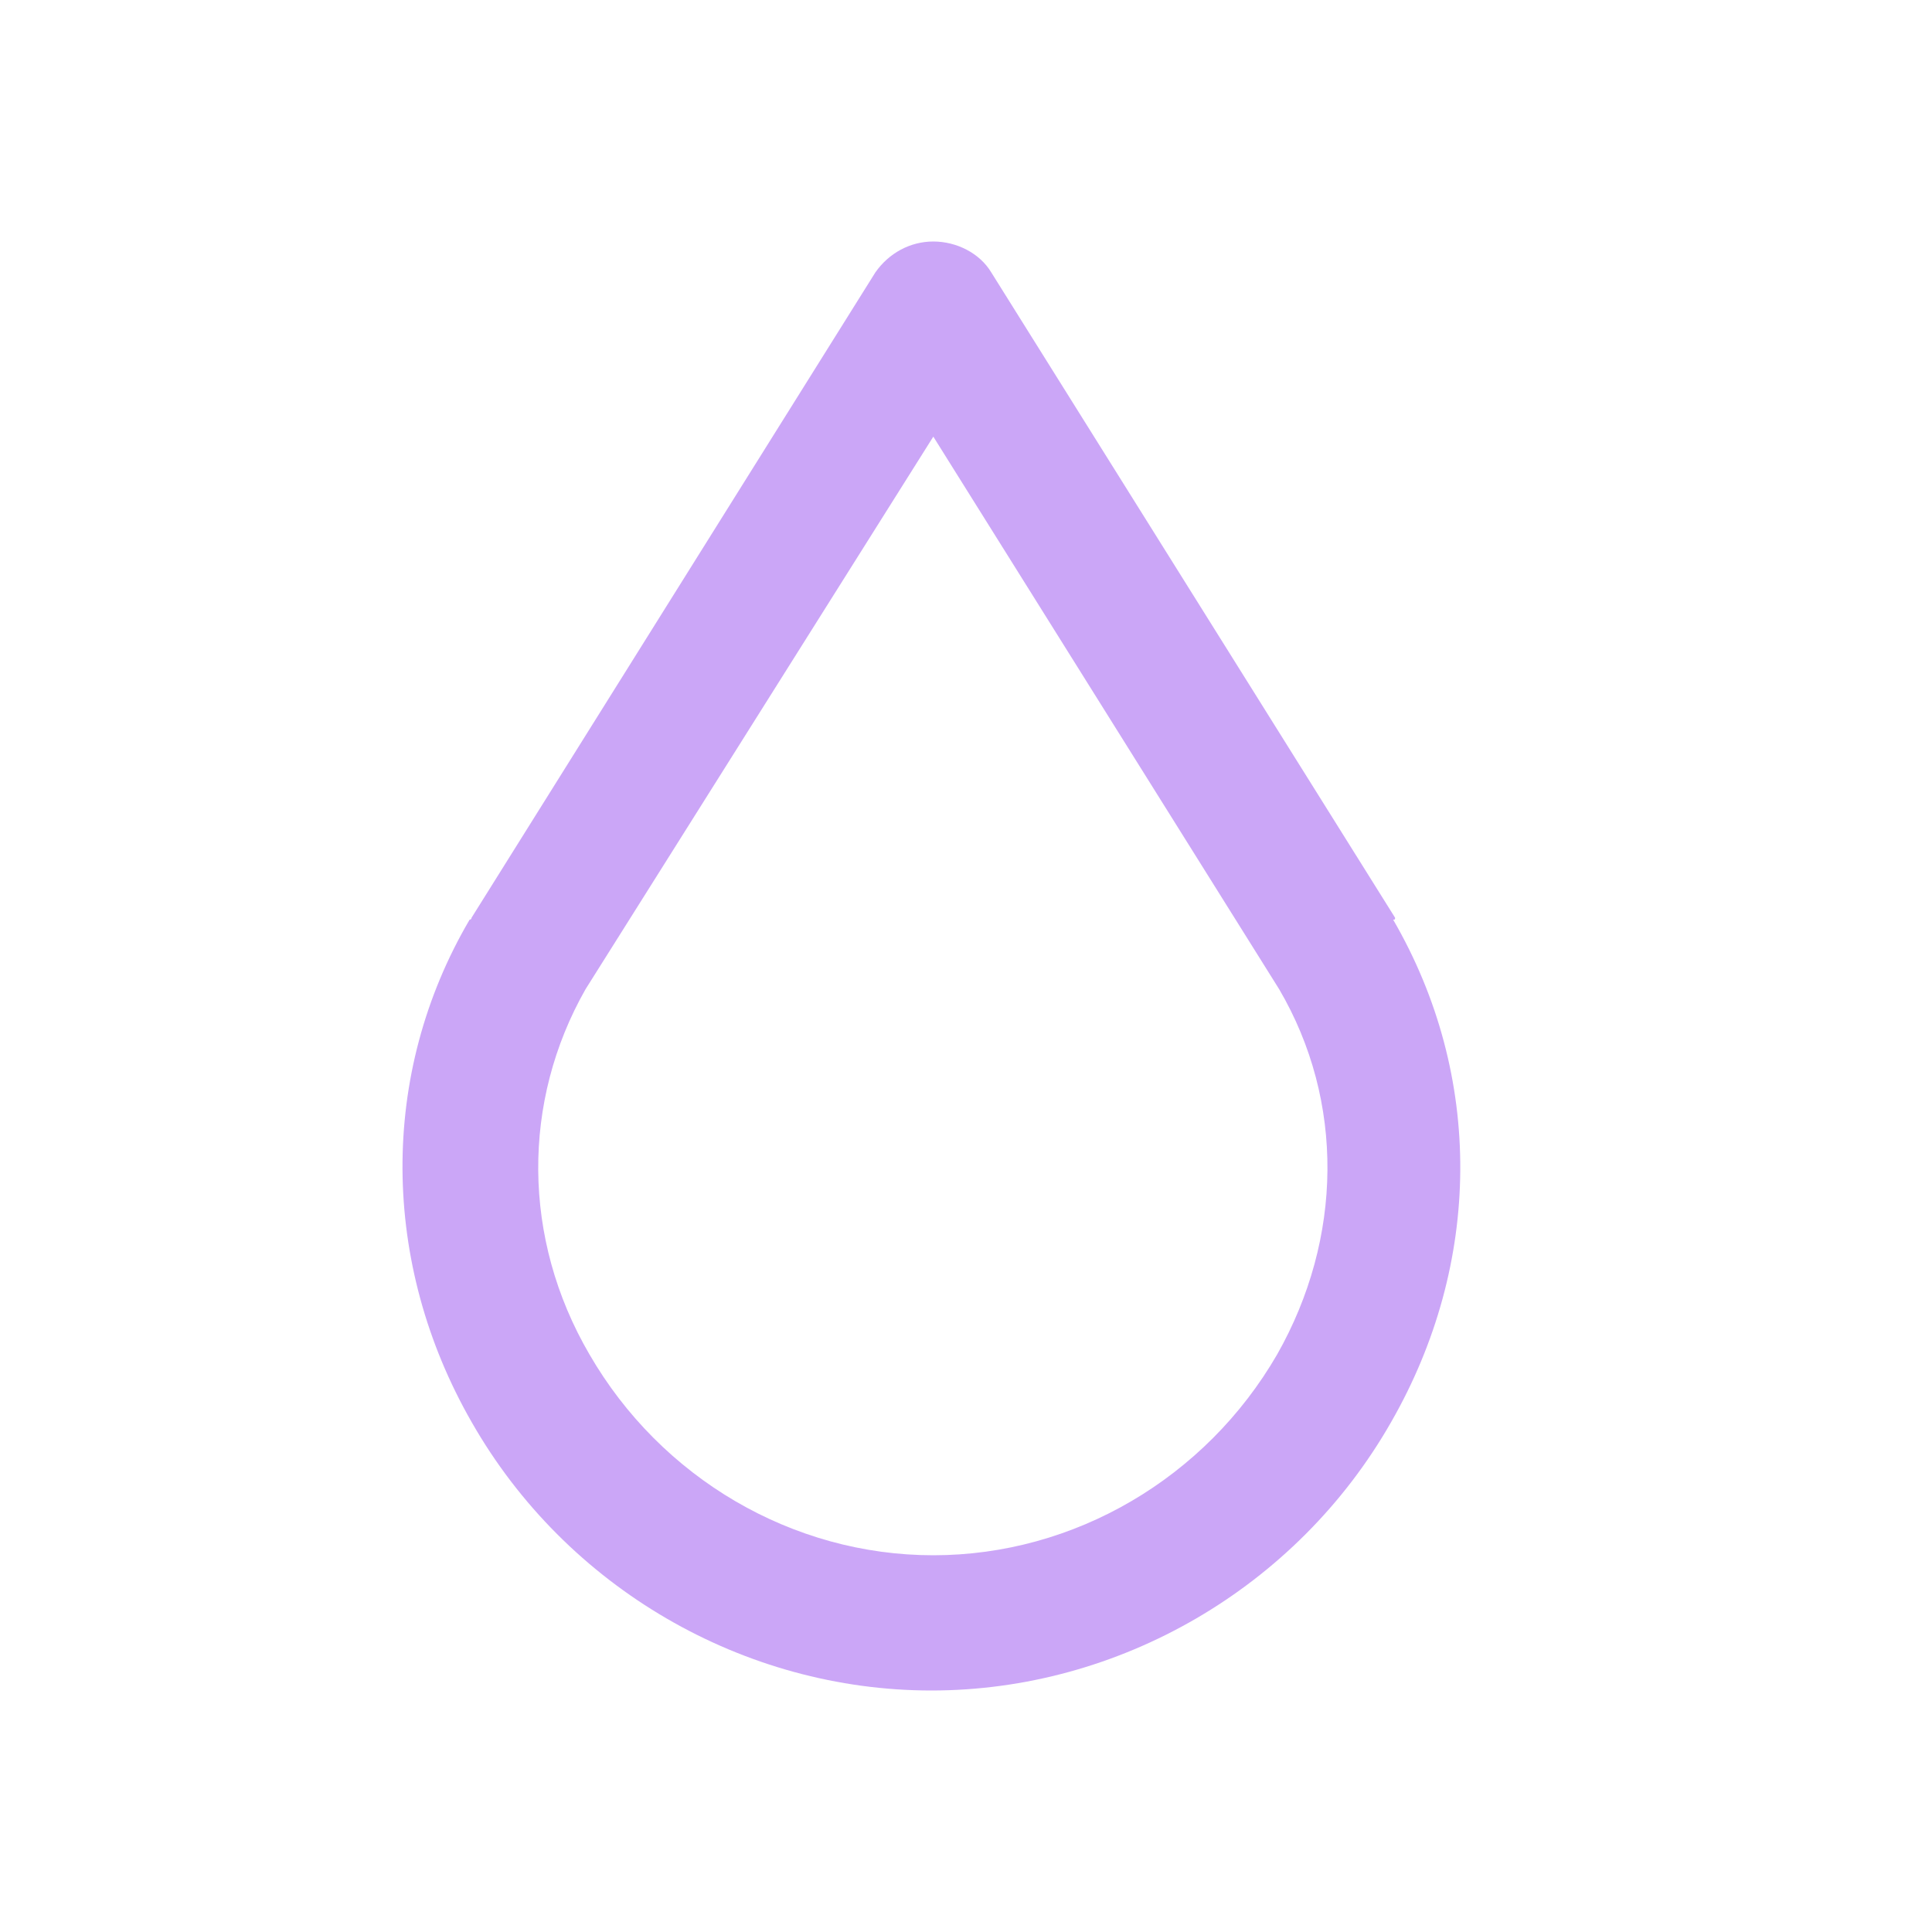 <svg width="24" height="24" viewBox="0 0 24 24" fill="none" xmlns="http://www.w3.org/2000/svg">
    <path
        d="M17.33 11.4L12.314 3.384C12.17 3.144 11.882 3 11.594 3C11.306 3 11.042 3.144 10.874 3.384L5.858 11.4C5.858 11.4 5.858 11.424 5.834 11.424C4.706 13.344 4.73 15.696 5.858 17.664C7.034 19.728 9.242 21 11.57 21C13.898 21 16.106 19.728 17.282 17.664C18.41 15.696 18.434 13.368 17.306 11.424C17.33 11.424 17.33 11.424 17.33 11.4H17.33ZM15.866 16.824C14.978 18.36 13.346 19.32 11.594 19.32C9.842 19.32 8.21 18.36 7.322 16.824C6.482 15.384 6.482 13.68 7.274 12.288L11.594 5.424L15.89 12.288C16.706 13.68 16.682 15.384 15.866 16.824H15.866Z"
        fill="#cba6f7" />
</svg>